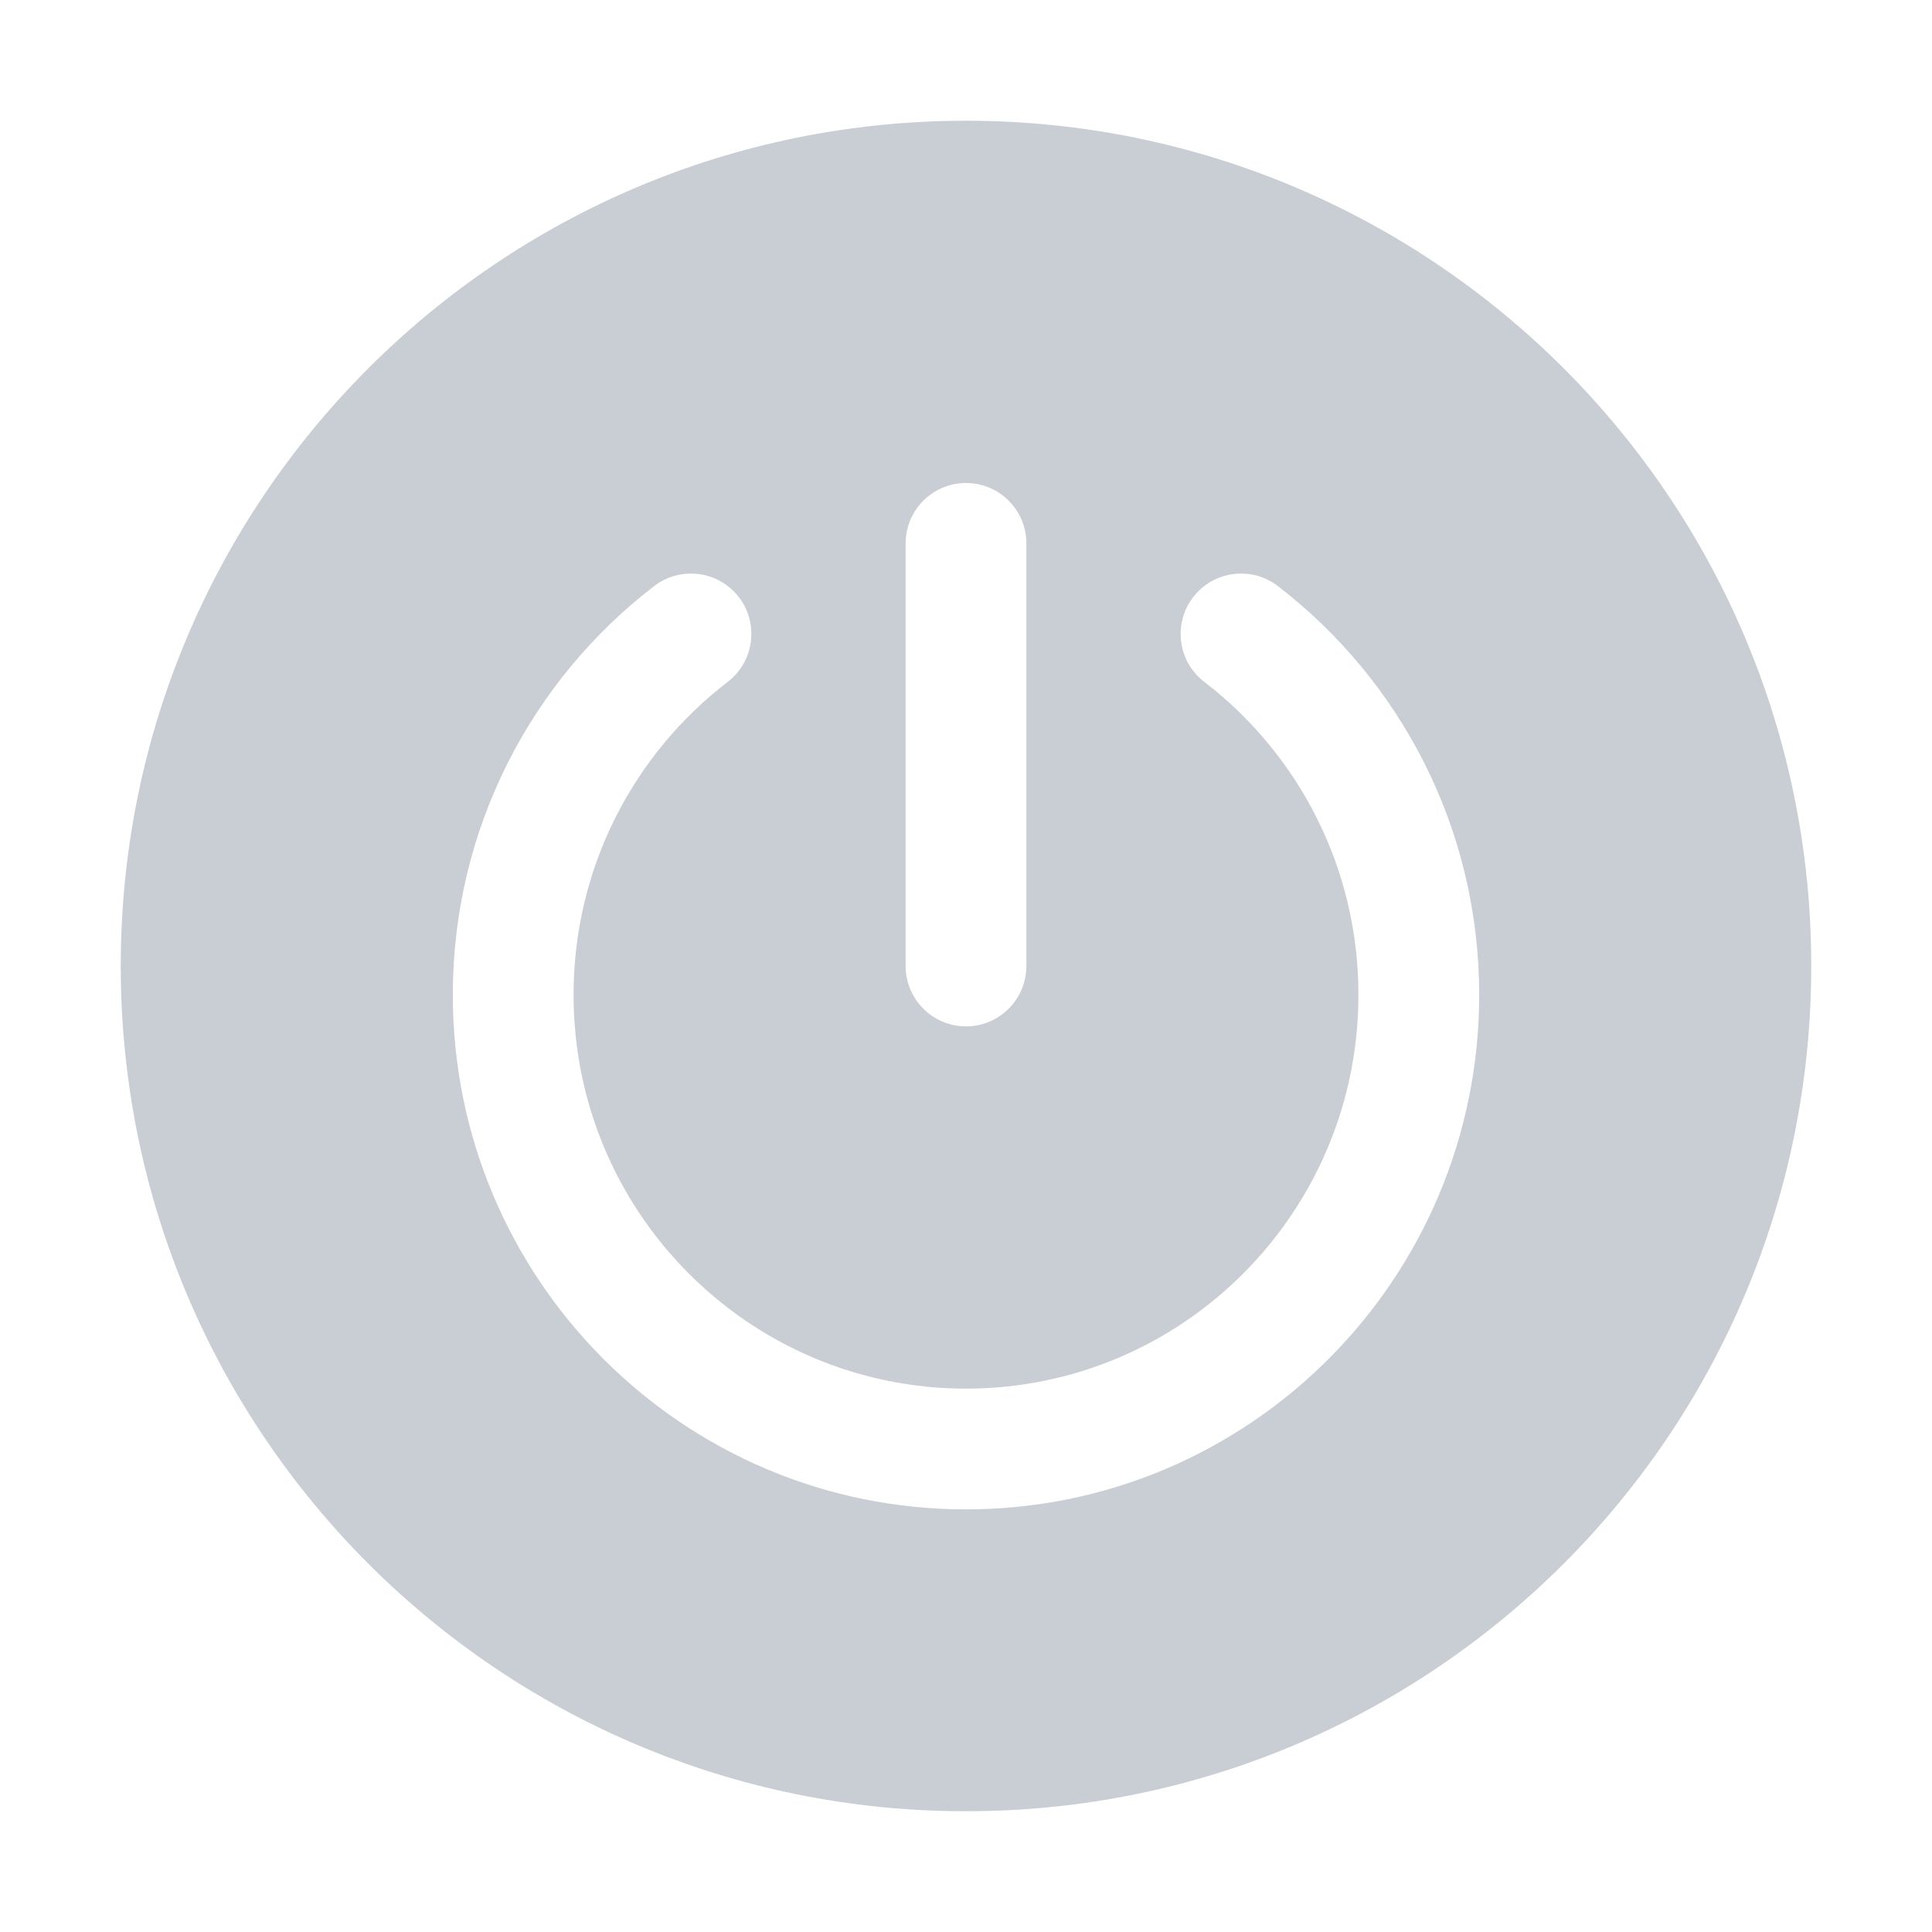 <svg width="32" height="32" viewBox="0 0 32 32" fill="none" xmlns="http://www.w3.org/2000/svg">
<path fill-rule="evenodd" clip-rule="evenodd" d="M2 16C2 8.268 8.268 2 16 2C23.732 2 30 8.268 30 16C30 23.732 23.732 30 16 30C8.268 30 2 23.732 2 16ZM15 9C15 8.448 15.448 8 16 8C16.552 8 17 8.448 17 9V16C17 16.552 16.552 17 16 17C15.448 17 15 16.552 15 16V9ZM12.054 11.293C12.492 10.957 12.574 10.329 12.238 9.891C11.901 9.453 11.274 9.371 10.835 9.707C8.809 11.263 7.5 13.717 7.5 16.477C7.5 21.181 11.303 25 16 25C20.697 25 24.5 21.181 24.5 16.477C24.5 13.717 23.191 11.263 21.165 9.707C20.727 9.371 20.099 9.453 19.762 9.891C19.426 10.329 19.508 10.957 19.946 11.293C21.5 12.486 22.5 14.364 22.5 16.477C22.5 20.082 19.587 23 16 23C12.413 23 9.5 20.082 9.5 16.477C9.5 14.364 10.5 12.486 12.054 11.293Z" fill="#C9CDD4"/>
</svg>
